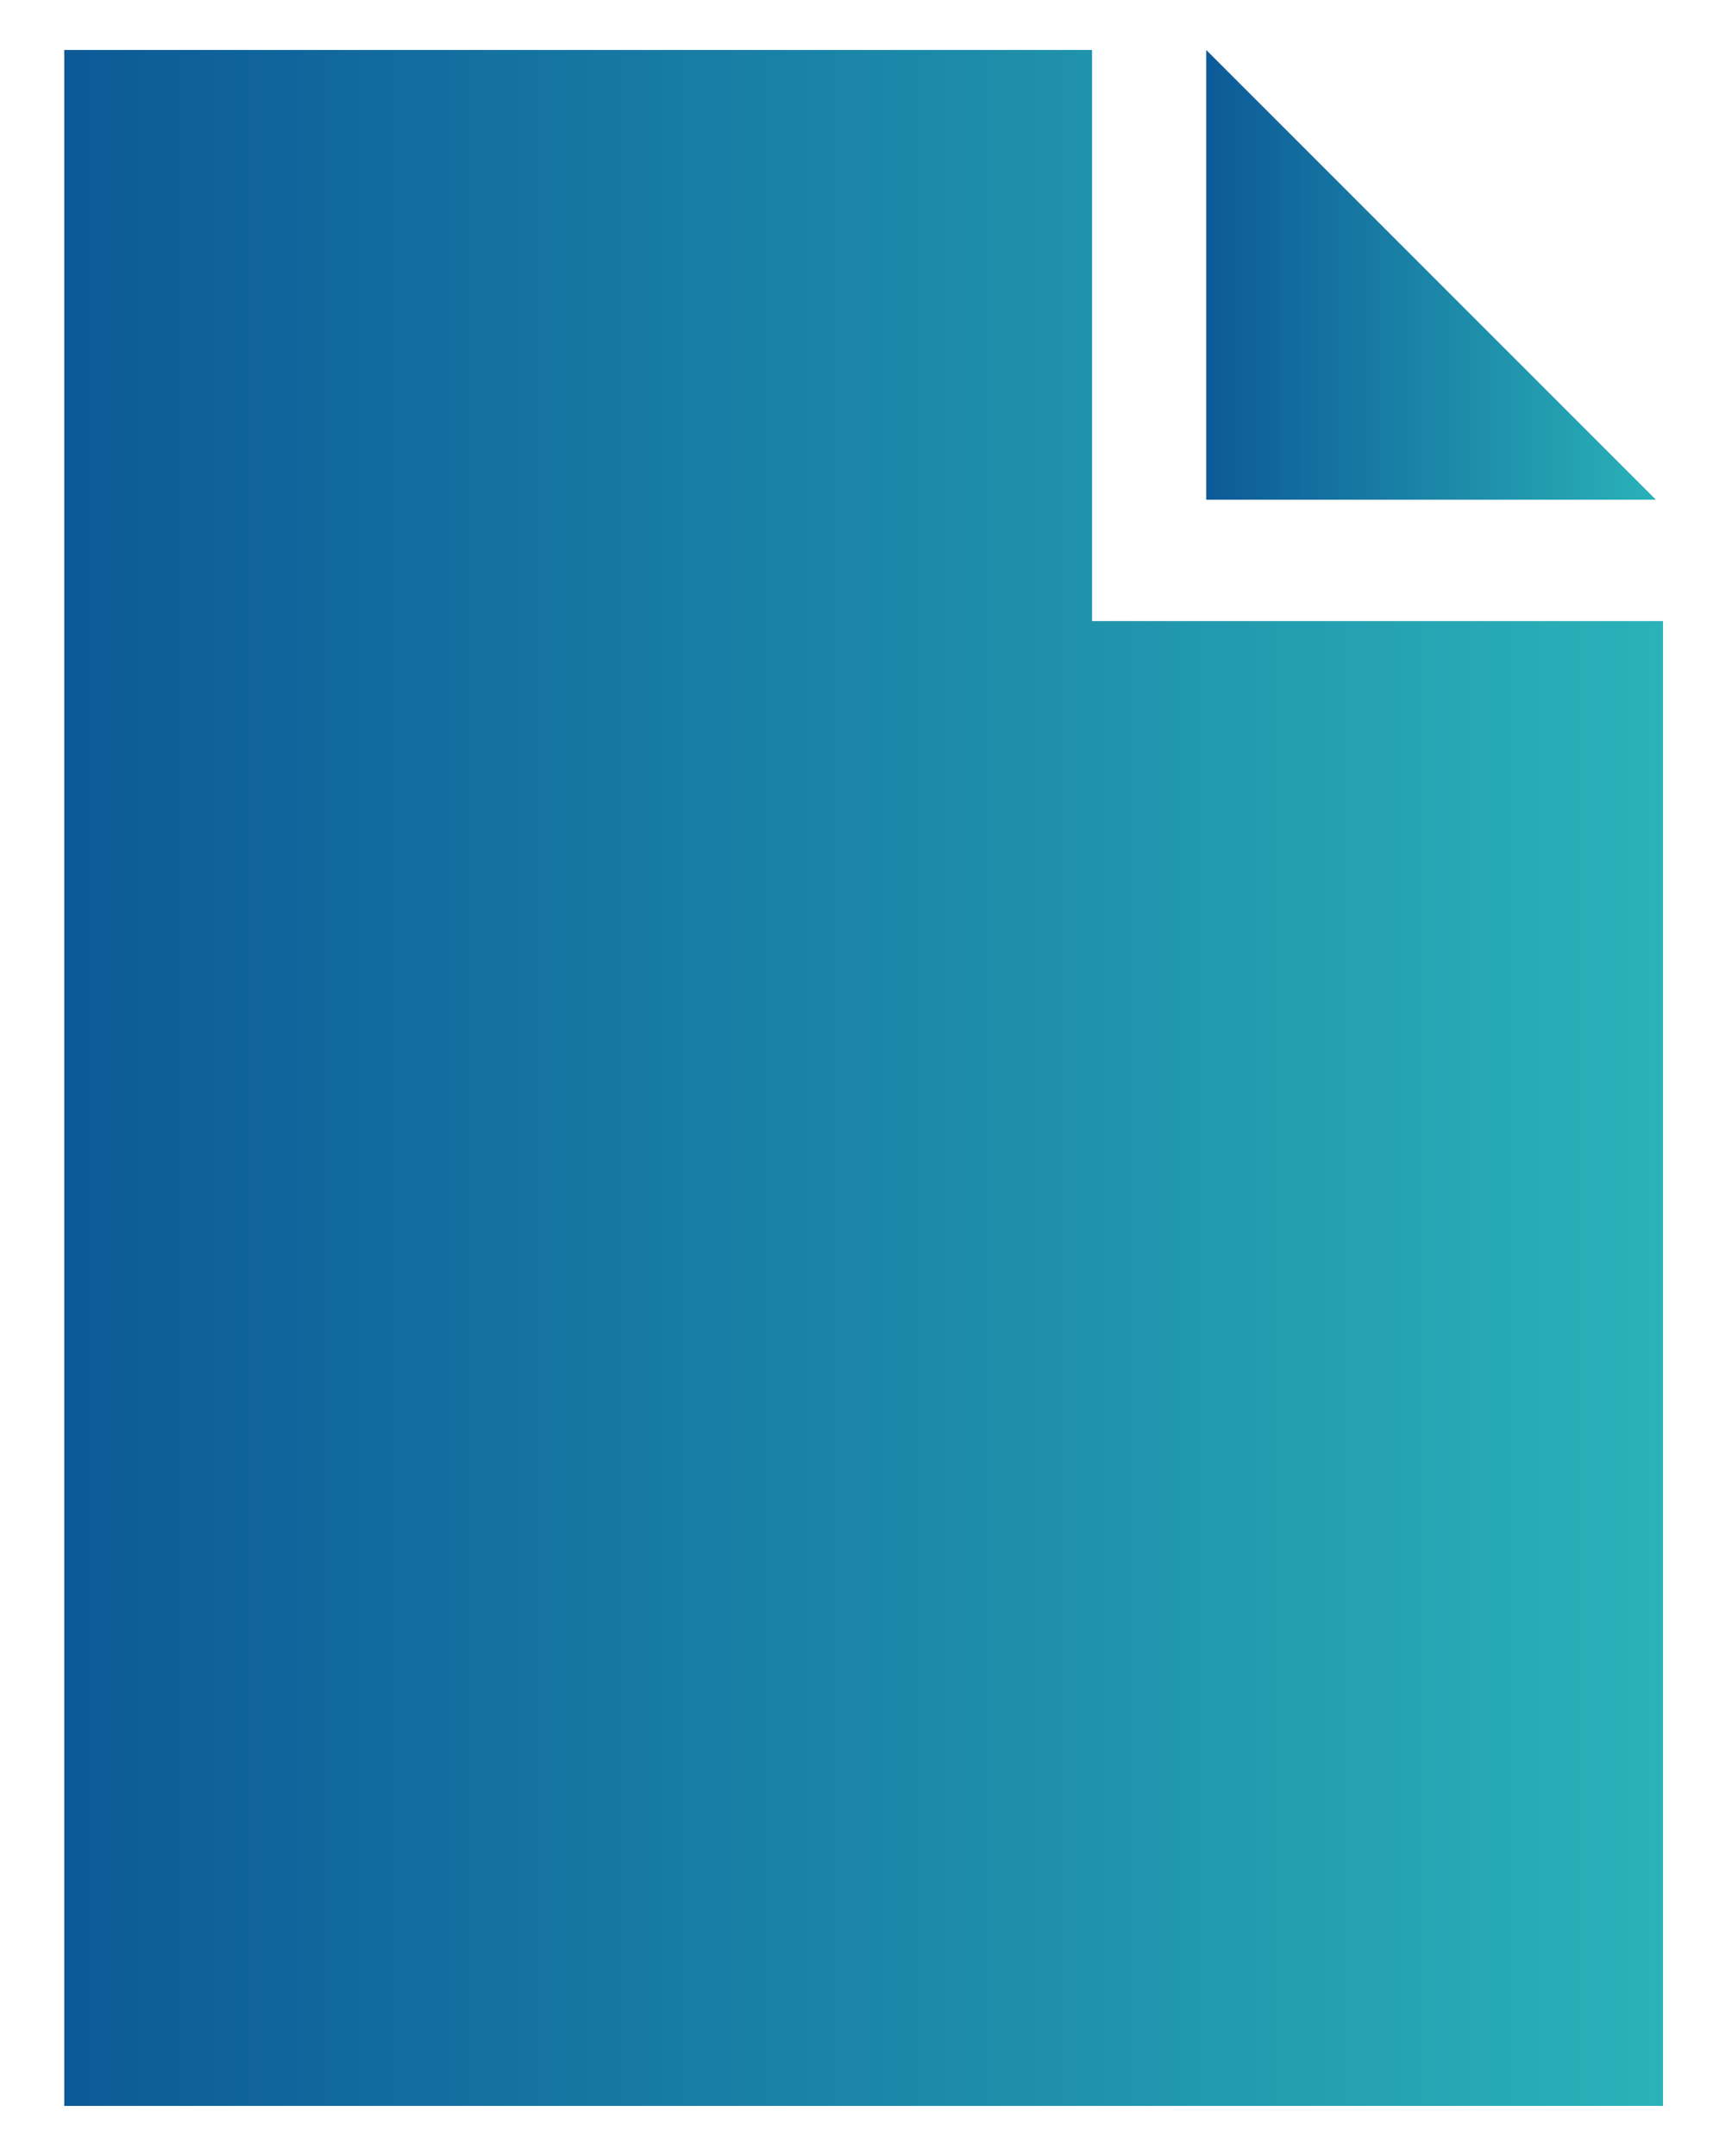 <?xml version="1.0" encoding="utf-8"?>
<!-- Generator: Adobe Illustrator 22.1.0, SVG Export Plug-In . SVG Version: 6.00 Build 0)  -->
<svg version="1.1" id="Calque_1" xmlns="http://www.w3.org/2000/svg" xmlns:xlink="http://www.w3.org/1999/xlink" x="0px" y="0px"
	 viewBox="0 0 24 30.2" style="enable-background:new 0 0 24 30.2;" xml:space="preserve">
<style type="text/css">
	.st0{fill:url(#SVGID_1_);}
	.st1{fill:url(#SVGID_2_);}
</style>
<title>pictos site Dinsic</title>
<g>
	<g>
		<linearGradient id="SVGID_1_" gradientUnits="userSpaceOnUse" x1="16.852" y1="3.848" x2="23.246" y2="3.848">
			<stop  offset="0" style="stop-color:#0C5997"/>
			<stop  offset="1" style="stop-color:#2AB2B8"/>
		</linearGradient>
		<polygon class="st0" points="16.9,0.7 16.9,7 23.2,7 		"/>
		<linearGradient id="SVGID_2_" gradientUnits="userSpaceOnUse" x1="0.867" y1="15.038" x2="23.246" y2="15.038">
			<stop  offset="0" style="stop-color:#0C5997"/>
			<stop  offset="1" style="stop-color:#2AB2B8"/>
		</linearGradient>
		<path class="st1" d="M0.9,0.7h14.4v8h8v20.8H0.9V0.7z"/>
	</g>
</g>
</svg>
